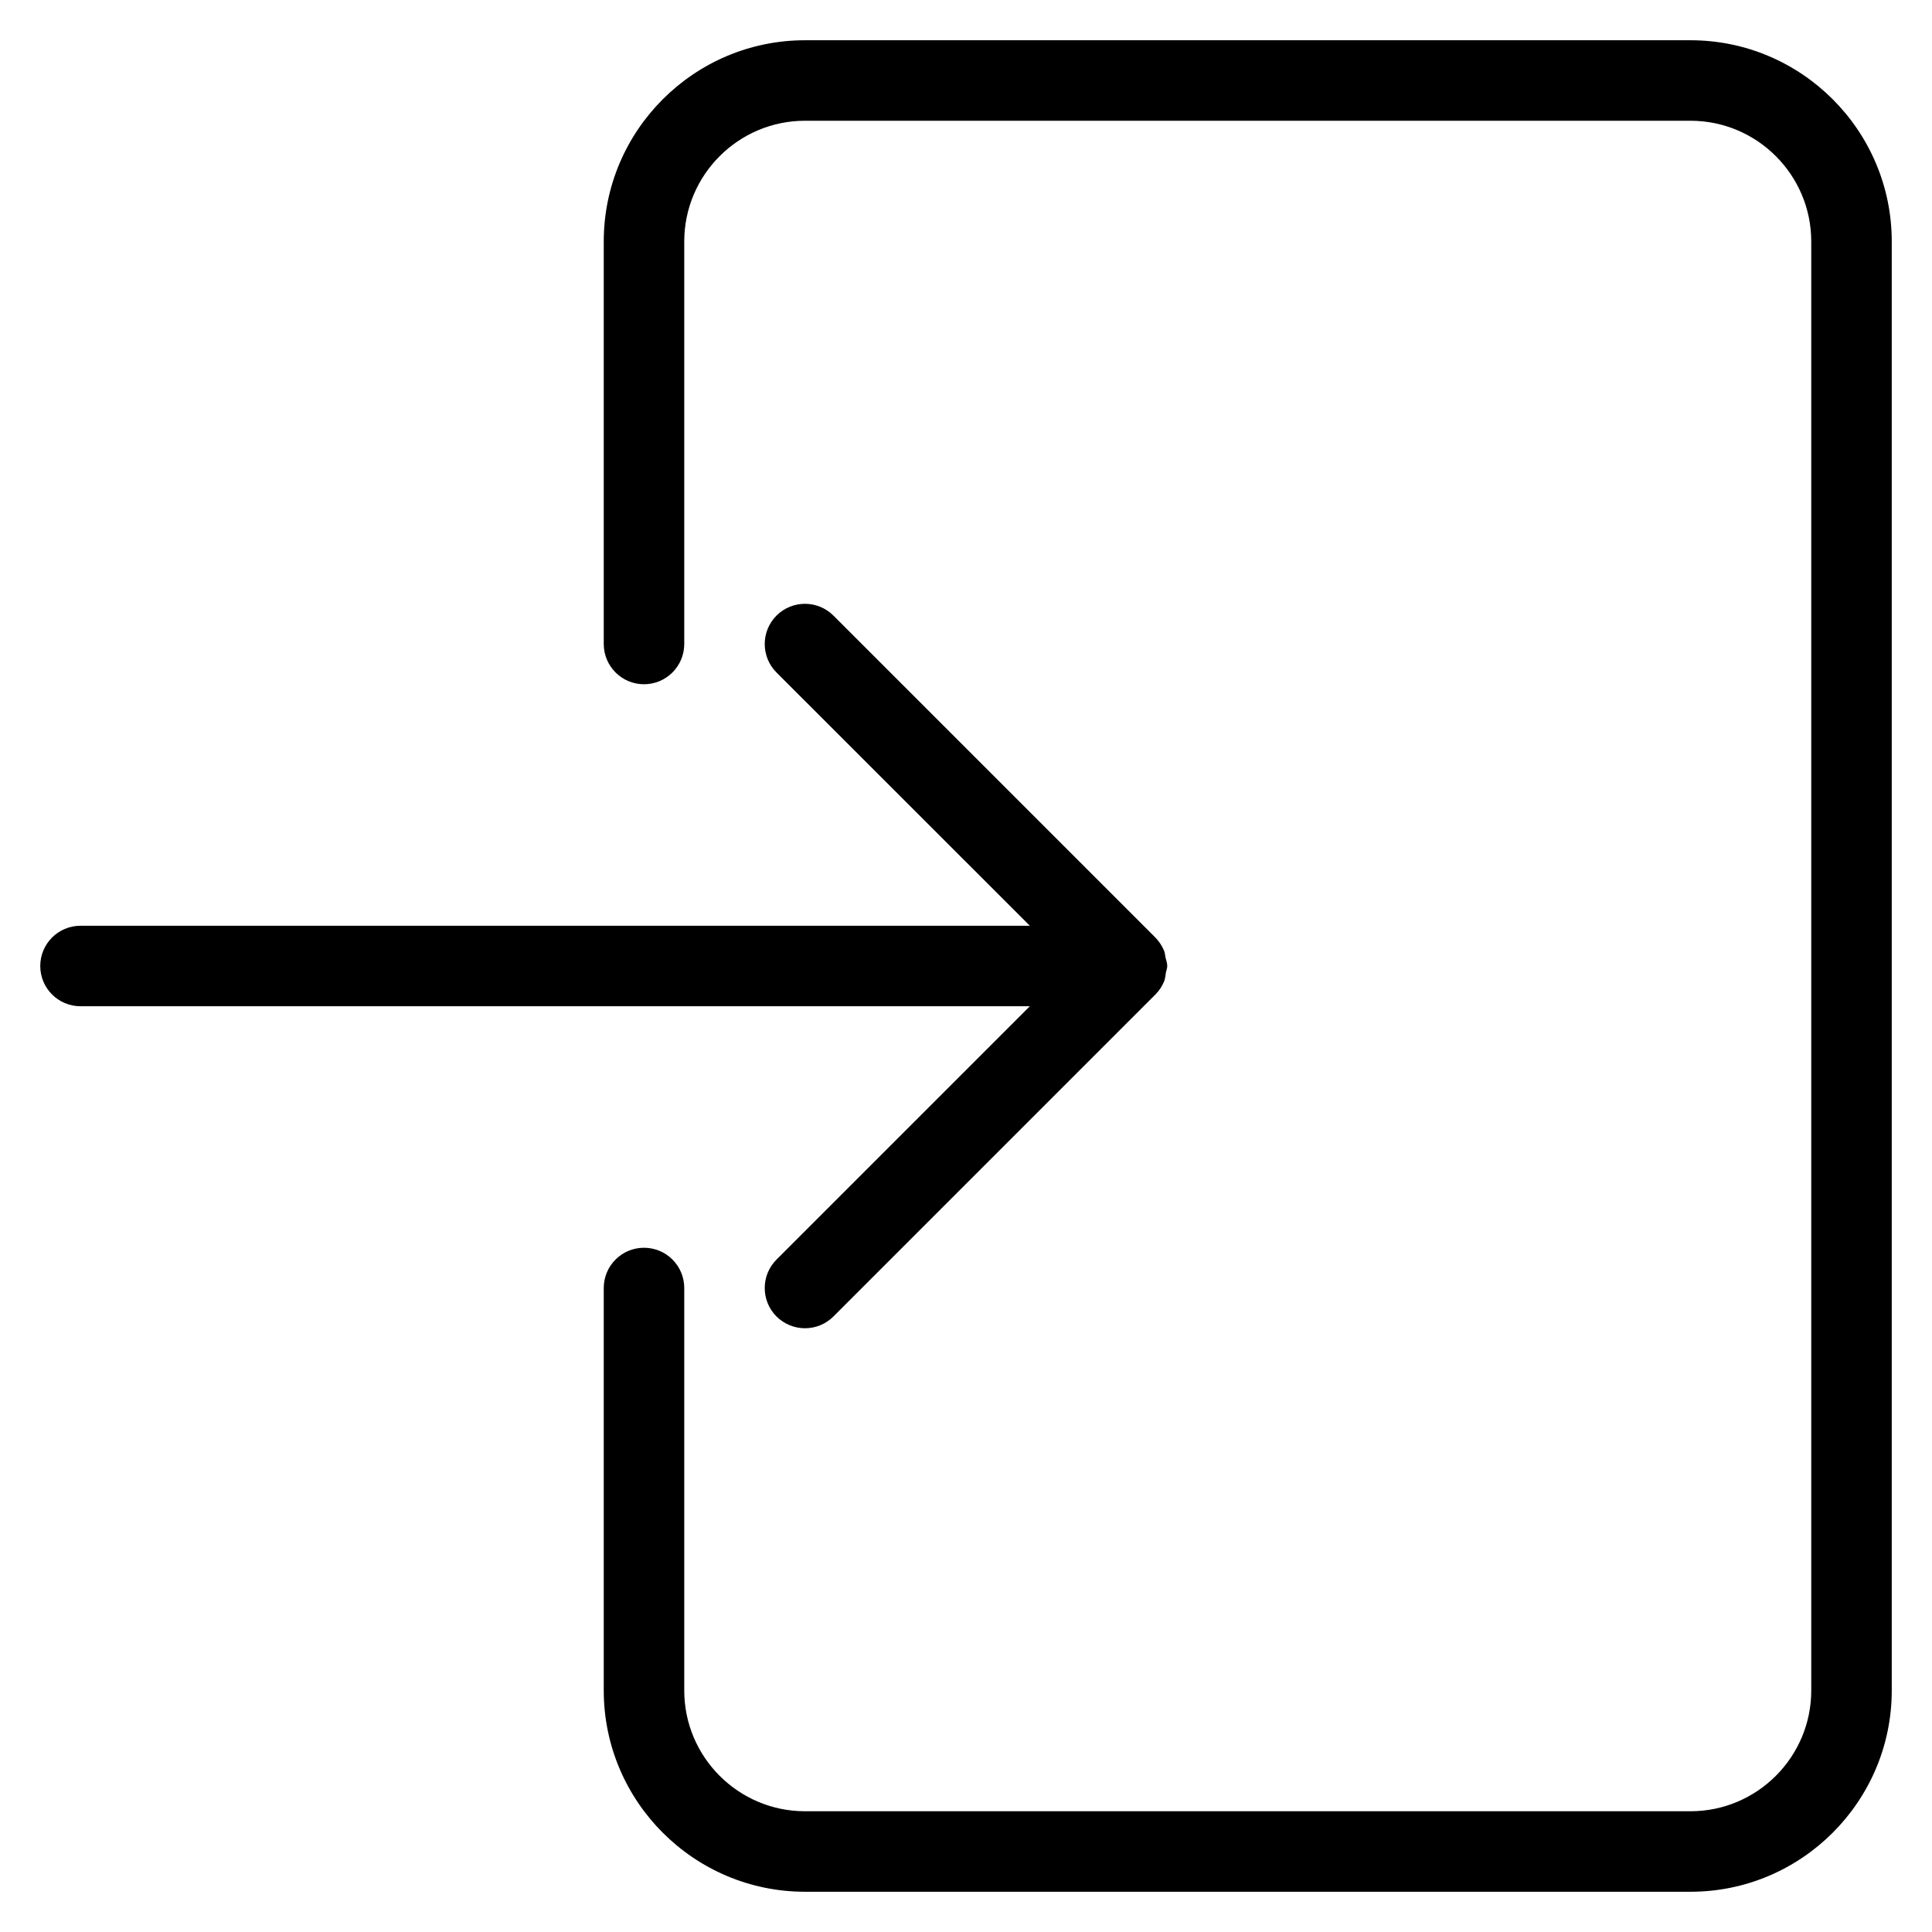 <?xml version="1.0" encoding="iso-8859-1"?>
<!-- Generator: Adobe Illustrator 19.0.0, SVG Export Plug-In . SVG Version: 6.00 Build 0)  -->
<svg version="1.1" id="Layer_1" xmlns="http://www.w3.org/2000/svg" xmlns:xlink="http://www.w3.org/1999/xlink" x="0px" y="0px"
	 viewBox="0 0 24 24" style="enable-background:new 0 0 24 24;" xml:space="preserve">
<g>
	<g>
		<path d="M9.646,15.647c-0.195,0.195-0.195,0.512,0,0.707C9.744,16.451,9.872,16.5,10,16.5s0.256-0.049,0.353-0.146l4-4
			c0.046-0.046,0.083-0.102,0.108-0.163c0.014-0.035,0.016-0.071,0.022-0.108C14.488,12.055,14.5,12.029,14.5,12
			c0-0.038-0.014-0.072-0.022-0.107c-0.006-0.027-0.006-0.056-0.017-0.082c-0.026-0.063-0.064-0.119-0.111-0.167l-3.997-3.997
			c-0.195-0.195-0.512-0.195-0.707,0s-0.195,0.512,0,0.707l3.147,3.146H1c-0.276,0-0.5,0.224-0.5,0.5s0.224,0.5,0.5,0.5h11.793
			L9.646,15.647z M21,0.5H10C8.622,0.5,7.5,1.622,7.5,3v5c0,0.276,0.224,0.5,0.5,0.5S8.5,8.276,8.5,8V3c0-0.827,0.673-1.5,1.5-1.5
			h11c0.827,0,1.5,0.673,1.5,1.5v18c0,0.827-0.673,1.5-1.5,1.5H10c-0.827,0-1.5-0.673-1.5-1.5v-5c0-0.276-0.224-0.5-0.5-0.5
			S7.5,15.724,7.5,16v5c0,1.378,1.122,2.5,2.5,2.5h11c1.378,0,2.5-1.122,2.5-2.5V3C23.5,1.622,22.378,0.5,21,0.5z"/>
	</g>
</g>
</svg>
